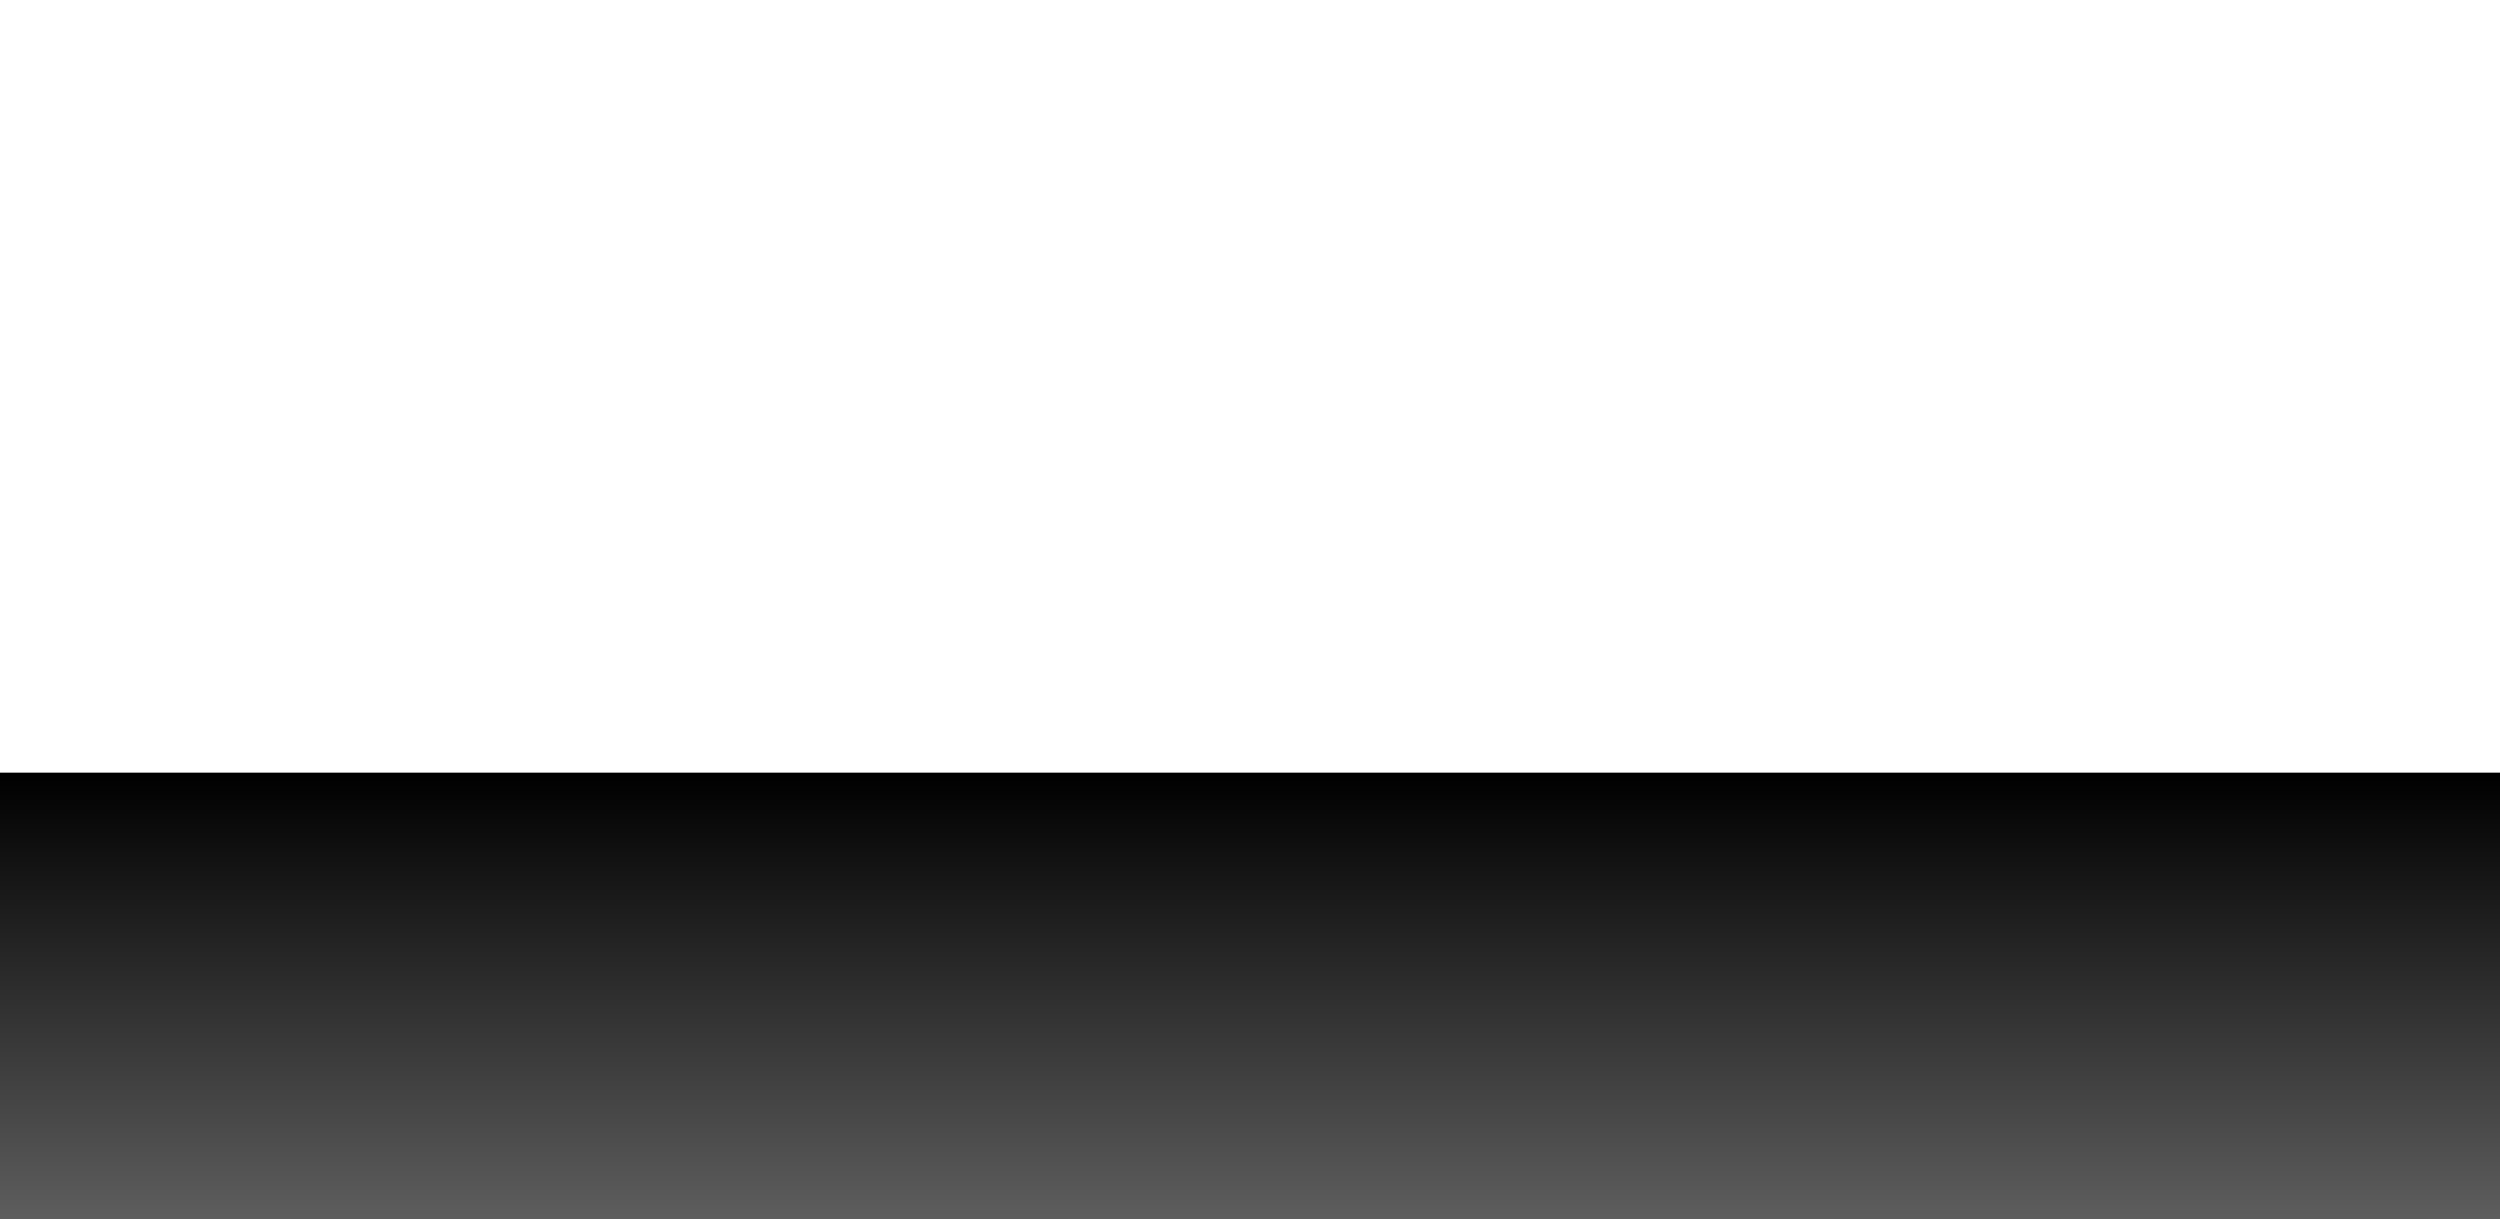 <svg style="object-fit:cover" id="my-svg" version="1" baseProfile="full" width="100%" height="100%" viewBox="0 0 1530 746" xmlns="http://www.w3.org/2000/svg"><rect width="1530" height="746" fill="#ffffff"/><defs><linearGradient id="linear-gradient" x1="0.5" x2="0.5" y1="0" y2="1"><stop offset="0%" stop-color="#ffffff80"/><stop offset="100%" stop-color="#00000080"/></linearGradient></defs><path transform="scale(1, -1)" d="M 0,746 V 0,223 C 55.072,196.274 110.145,169.549 150,191 C 189.855,212.451 214.493,282.08 246,281 C 277.507,279.92 315.881,208.131 367,197 C 418.119,185.869 481.981,235.398 529,265 C 576.019,294.602 606.194,304.279 640,280 C 673.806,255.721 711.241,197.487 753,183 C 794.759,168.513 840.841,197.772 883,205 C 925.159,212.228 963.393,197.423 1002,192 C 1040.607,186.577 1079.585,190.536 1125,182 C 1170.415,173.464 1222.265,152.433 1267,159 C 1311.735,165.567 1349.353,199.734 1392,215 C 1434.647,230.266 1482.324,226.633 1530,223 C 1530,223 1530,746 1530,746 Z" stroke="none" stroke-width="0" fill="url(#linear-gradient)" class="transition-all duration-300 ease-in-out delay-150" style="transform-origin: center center;"/><defs><linearGradient id="linear-gradient" x1="0.5" x2="0.5" y1="0" y2="1"><stop offset="0%" stop-color="#ffffff90"/><stop offset="100%" stop-color="#00000090"/></linearGradient></defs><path transform="scale(1, -1)" d="M 0,746 V 0,335 C 37.214,382.35 74.428,429.7 112,409 C 149.572,388.3 187.502,299.552 239,273 C 290.498,246.448 355.566,282.094 397,278 C 438.434,273.906 456.236,230.074 492,257 C 527.764,283.926 581.49,381.612 625,389 C 668.51,396.388 701.803,313.478 742,305 C 782.197,296.522 829.299,362.475 874,397 C 918.701,431.525 961,434.621 1012,397 C 1063,359.379 1122.701,281.04 1163,278 C 1203.299,274.96 1224.196,347.22 1262,354 C 1299.804,360.78 1354.515,302.08 1402,288 C 1449.485,273.92 1489.742,304.46 1530,335 C 1530,335 1530,746 1530,746 Z" stroke="none" stroke-width="0" fill="url(#linear-gradient)" class="transition-all duration-300 ease-in-out delay-150" style="transform-origin: center center;"/><defs><linearGradient id="linear-gradient" x1="0.5" x2="0.5" y1="0" y2="1"><stop offset="0%" stop-color="#ffffffff"/><stop offset="100%" stop-color="#000000ff"/></linearGradient></defs><path transform="scale(1, -1)" d="M 0,746 V 0,503 C 44.056,530.685 88.111,558.369 128,530 C 167.889,501.631 203.61,417.207 243,422 C 282.39,426.793 325.448,520.802 369,553 C 412.552,585.198 456.596,555.583 498,519 C 539.404,482.417 578.166,438.865 623,455 C 667.834,471.135 718.738,546.955 772,550 C 825.262,553.045 880.88,483.314 915,486 C 949.12,488.686 961.742,563.789 1000,561 C 1038.258,558.211 1102.152,477.531 1151,456 C 1199.848,434.469 1233.651,472.088 1275,476 C 1316.349,479.912 1365.242,450.118 1409,449 C 1452.758,447.882 1491.379,475.441 1530,503 C 1530,503 1530,746 1530,746 Z" stroke="none" stroke-width="0" fill="url(#linear-gradient)" class="transition-all duration-300 ease-in-out delay-150" style="transform-origin: center center;"/></svg>